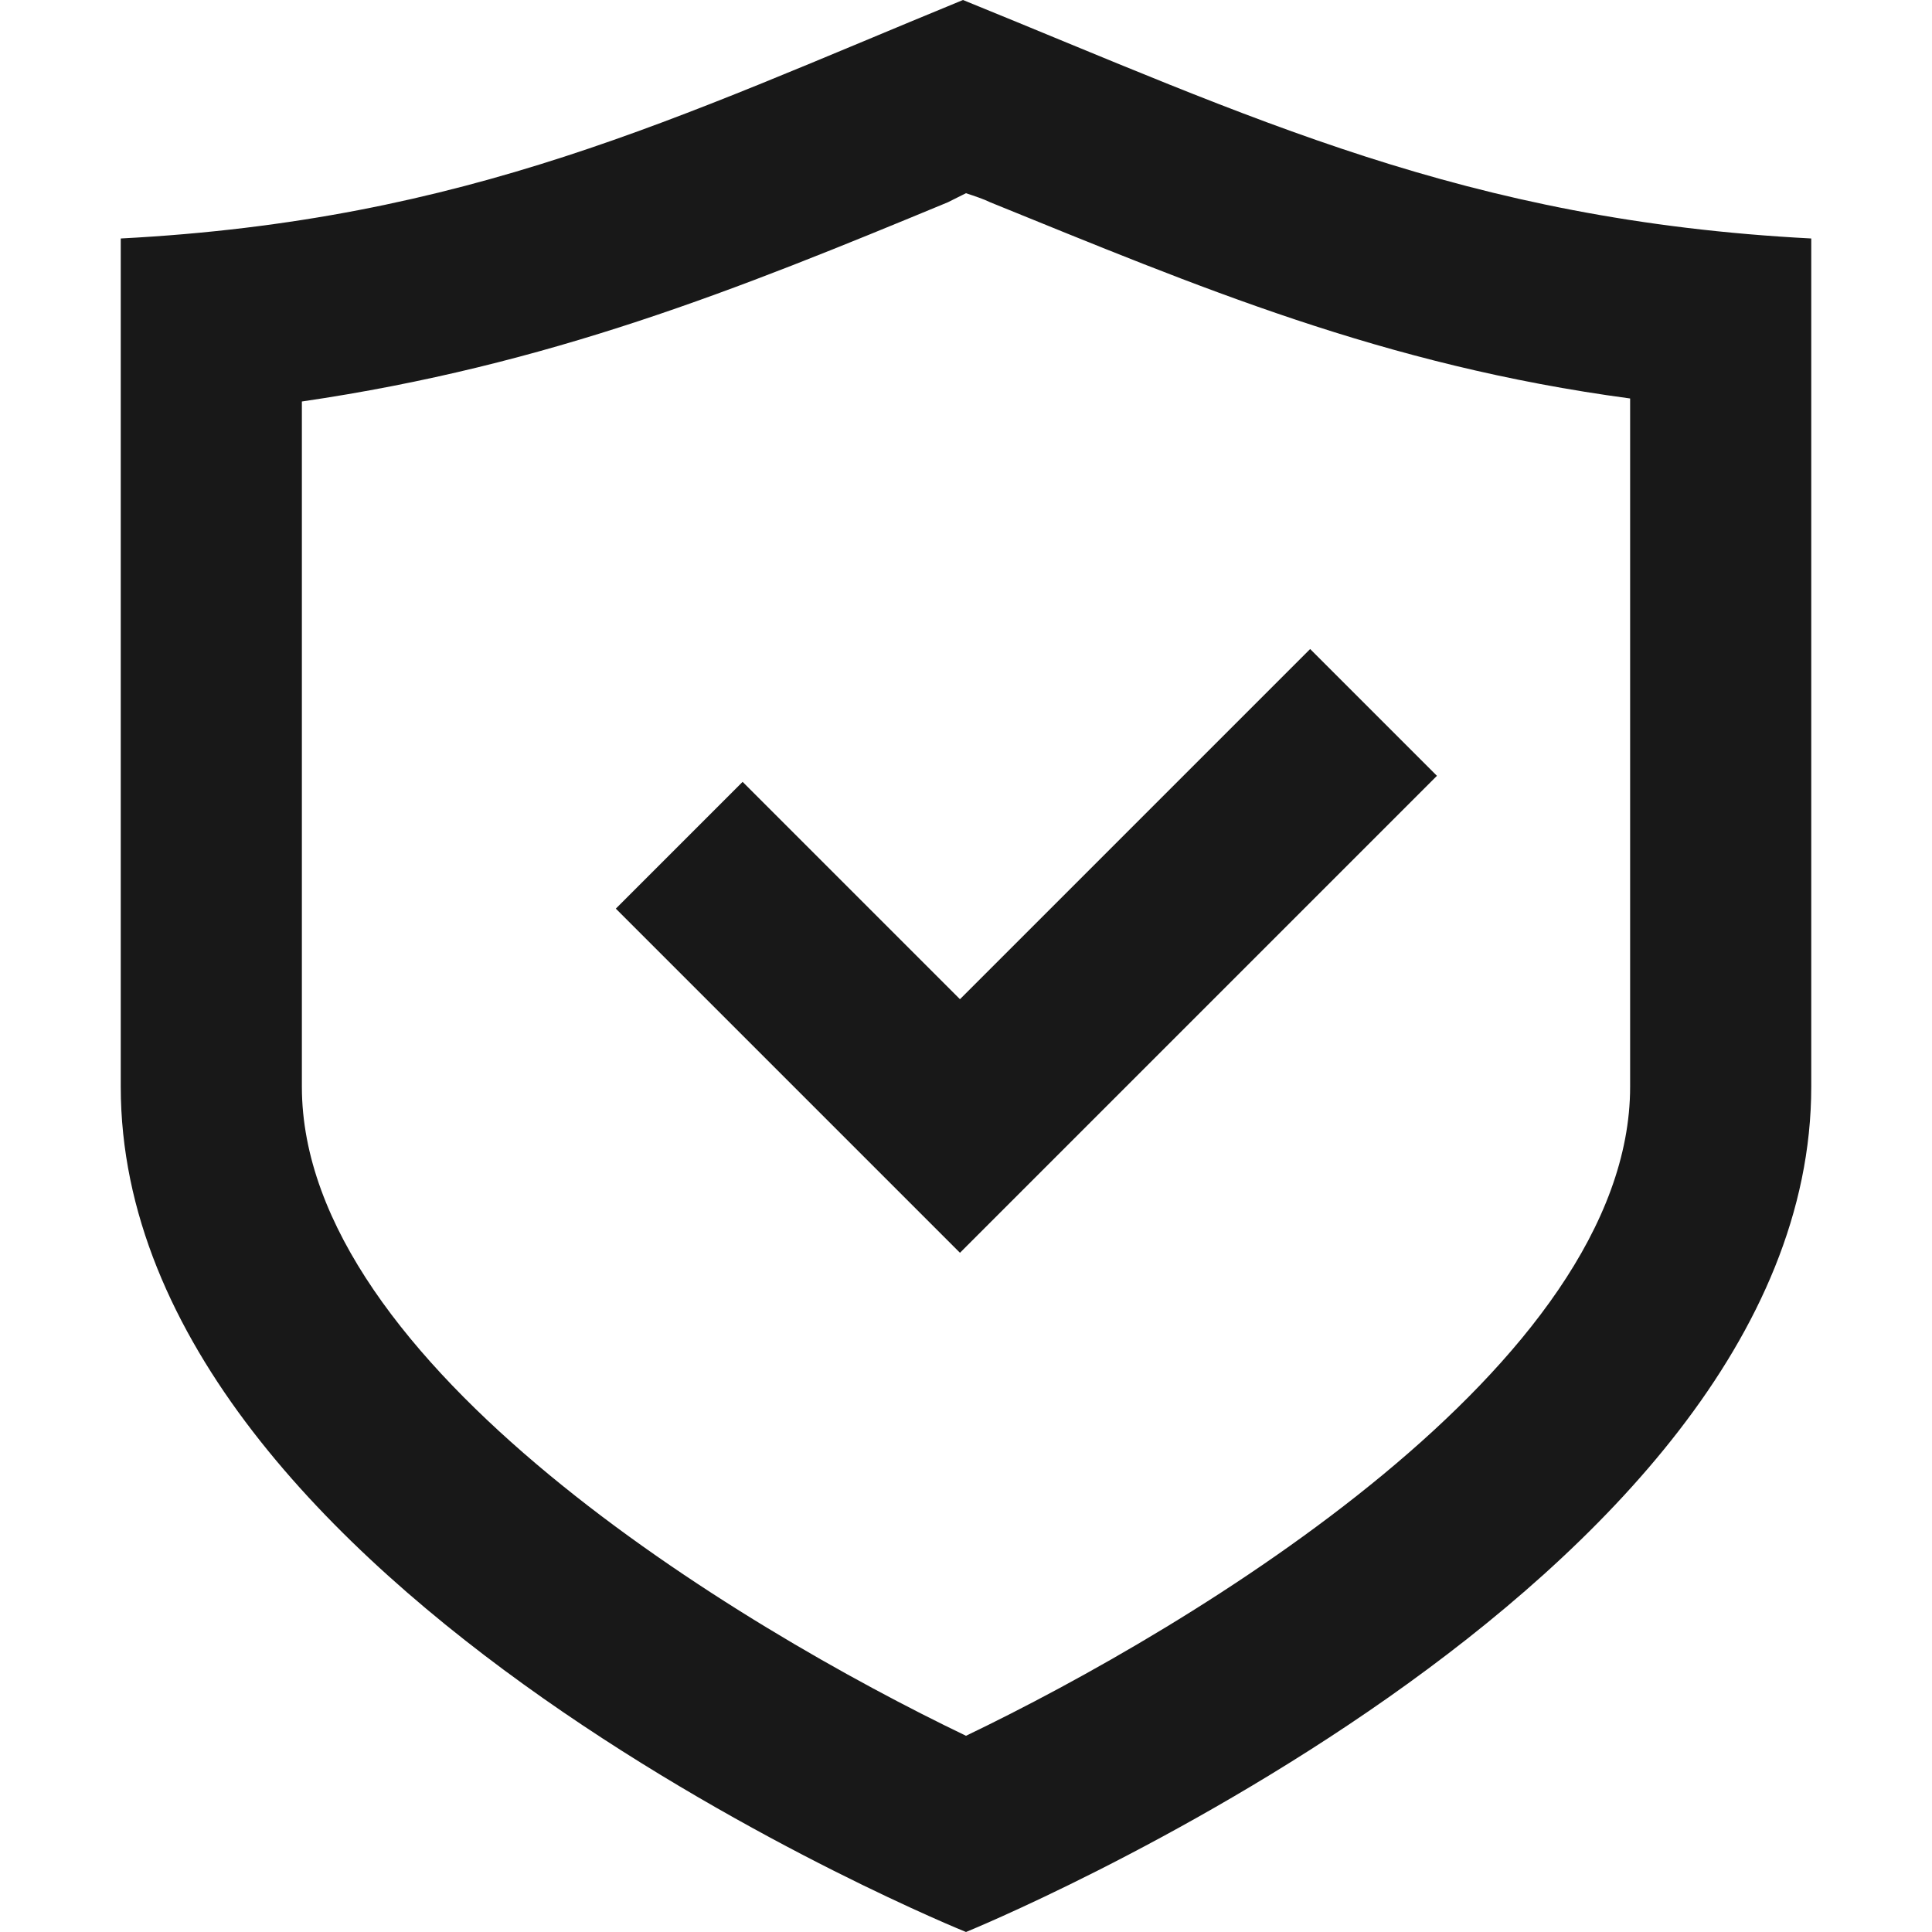 <?xml version="1.0" encoding="utf-8"?>
<!-- Generator: Adobe Illustrator 25.4.1, SVG Export Plug-In . SVG Version: 6.00 Build 0)  -->
<svg version="1.1" id="Layer_1" xmlns="http://www.w3.org/2000/svg" xmlns:xlink="http://www.w3.org/1999/xlink" x="0px" y="0px"
	 viewBox="0 0 64 64" style="enable-background:new 0 0 64 64;" xml:space="preserve">
<style type="text/css">
	.st0{fill:#181818;}
</style>
<path class="st0" d="M31.9,0C22.4,3.9,15.5,7.3,4,7.9c0,0,0,21.9,0,28.1c0,16.7,28,28,28,28s28-11.4,28-28c0-6.2,0-28.1,0-28.1
	C48.5,7.3,41.5,3.9,31.9,0z M54,36c0,9.2-14.5,17.9-22,21.5C24.5,53.9,10,45.2,10,36V13.3c8.2-1.2,14.4-3.7,21.4-6.6
	c0.2-0.1,0.4-0.2,0.6-0.3c0.3,0.1,0.6,0.2,0.8,0.3c6.9,2.8,13,5.4,21.2,6.5V36z M24.6,25.9l-4.2,4.2l11.4,11.4l15.8-15.8l-4.2-4.2
	L31.8,33.1L24.6,25.9z"/>
</svg>
